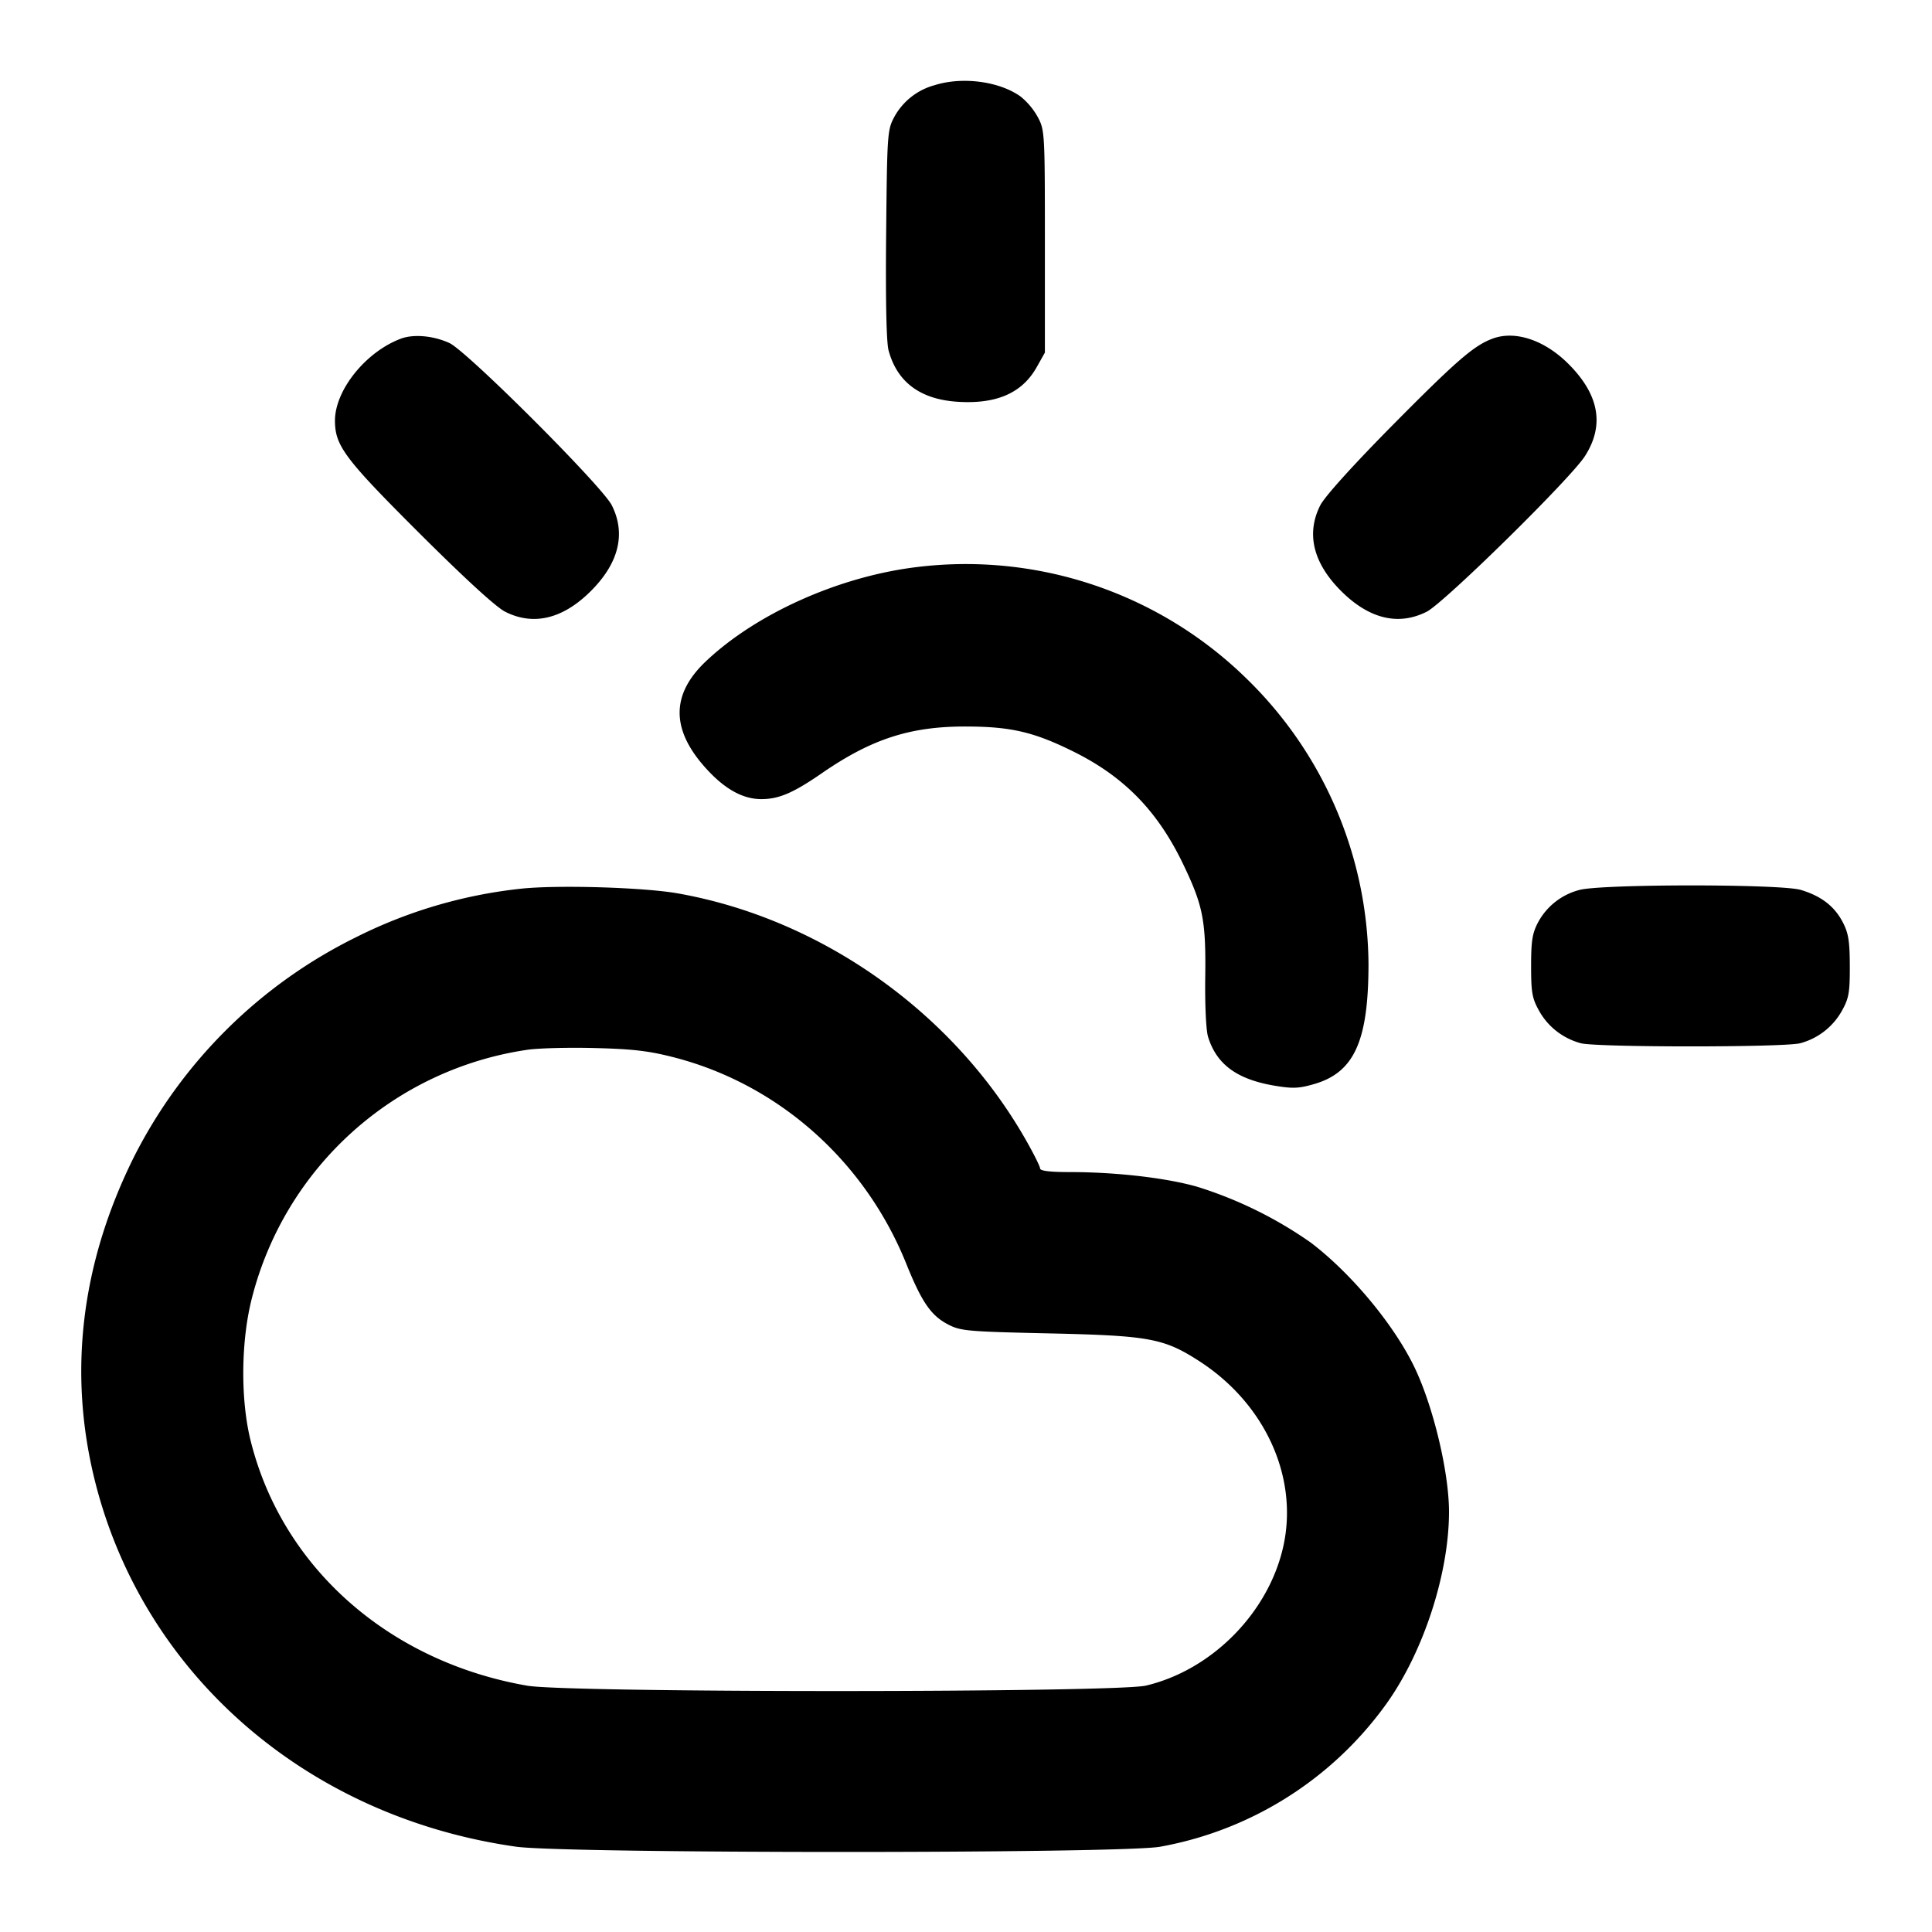 <svg xmlns="http://www.w3.org/2000/svg" width="24" height="24" fill="none" stroke="currentColor" stroke-width="2" stroke-linecap="round" stroke-linejoin="round"><path d="M11.614 1.057a.814.814 0 0 0-.505.396c-.086.161-.089.212-.101 1.455-.008.812.003 1.346.03 1.444.106.395.394.609.858.639.485.031.803-.109.984-.433l.1-.178V3c0-1.35-.002-1.384-.089-1.547a.874.874 0 0 0-.213-.254c-.264-.189-.721-.249-1.064-.142M4.98 4.207c-.438.164-.821.642-.819 1.022.002.31.122.47 1.051 1.397.566.564.952.918 1.065.974.352.177.717.088 1.064-.259.347-.347.436-.712.259-1.064-.119-.237-1.8-1.917-2.018-2.016-.198-.091-.445-.113-.602-.054m13.56 0c-.233.087-.448.274-1.245 1.079-.493.499-.839.883-.894.991-.178.352-.089.717.258 1.064.347.347.712.436 1.064.258.216-.109 1.786-1.652 1.965-1.932.247-.384.178-.765-.206-1.148-.297-.296-.662-.417-.942-.312m-7.172 2.84c-.955.12-1.972.576-2.596 1.165-.446.42-.439.866.021 1.358.225.241.442.357.665.357.217 0 .397-.077.753-.323.616-.425 1.098-.581 1.789-.579.562.001.849.069 1.348.318.624.312 1.038.74 1.352 1.397.246.513.281.698.272 1.4-.005.344.01.66.035.74.105.341.357.527.821.606.231.039.306.036.499-.02.496-.145.672-.534.673-1.489a4.996 4.996 0 0 0-1.519-3.551 4.984 4.984 0 0 0-4.113-1.379M6.46 11.041a5.97 5.97 0 0 0-2.04.603 6.127 6.127 0 0 0-2.76 2.736c-.657 1.325-.817 2.685-.477 4.032.607 2.401 2.638 4.16 5.226 4.528.613.087 7.502.088 8.001.001a4.426 4.426 0 0 0 2.821-1.788c.456-.644.769-1.61.769-2.373 0-.51-.209-1.363-.451-1.84-.265-.524-.779-1.134-1.266-1.504a5.083 5.083 0 0 0-1.415-.695c-.389-.11-1.007-.181-1.578-.181-.252 0-.37-.015-.37-.046 0-.025-.084-.192-.186-.37-.905-1.578-2.54-2.732-4.314-3.046-.43-.076-1.513-.107-1.96-.057m13.154.016a.814.814 0 0 0-.505.396c-.074.139-.089.231-.089.547 0 .331.013.403.1.558.11.197.294.34.515.401.191.053 2.539.053 2.73 0a.842.842 0 0 0 .515-.401c.087-.156.1-.226.099-.558-.001-.313-.017-.409-.089-.547-.104-.197-.267-.322-.519-.398-.254-.076-2.512-.074-2.757.002M8.377 13.136c1.297.336 2.369 1.289 2.882 2.565.189.469.304.638.511.748.161.085.23.092 1.27.115 1.243.028 1.419.061 1.863.348.809.525 1.222 1.427 1.043 2.278-.176.831-.883 1.553-1.71 1.749-.38.089-7.176.091-7.688.001-1.723-.3-3.045-1.473-3.435-3.045-.128-.516-.12-1.249.019-1.78a4.152 4.152 0 0 1 3.411-3.073c.131-.021.507-.031.837-.023.481.012.679.035.997.117" fill-rule="evenodd" fill="#000" stroke="none"/></svg>
